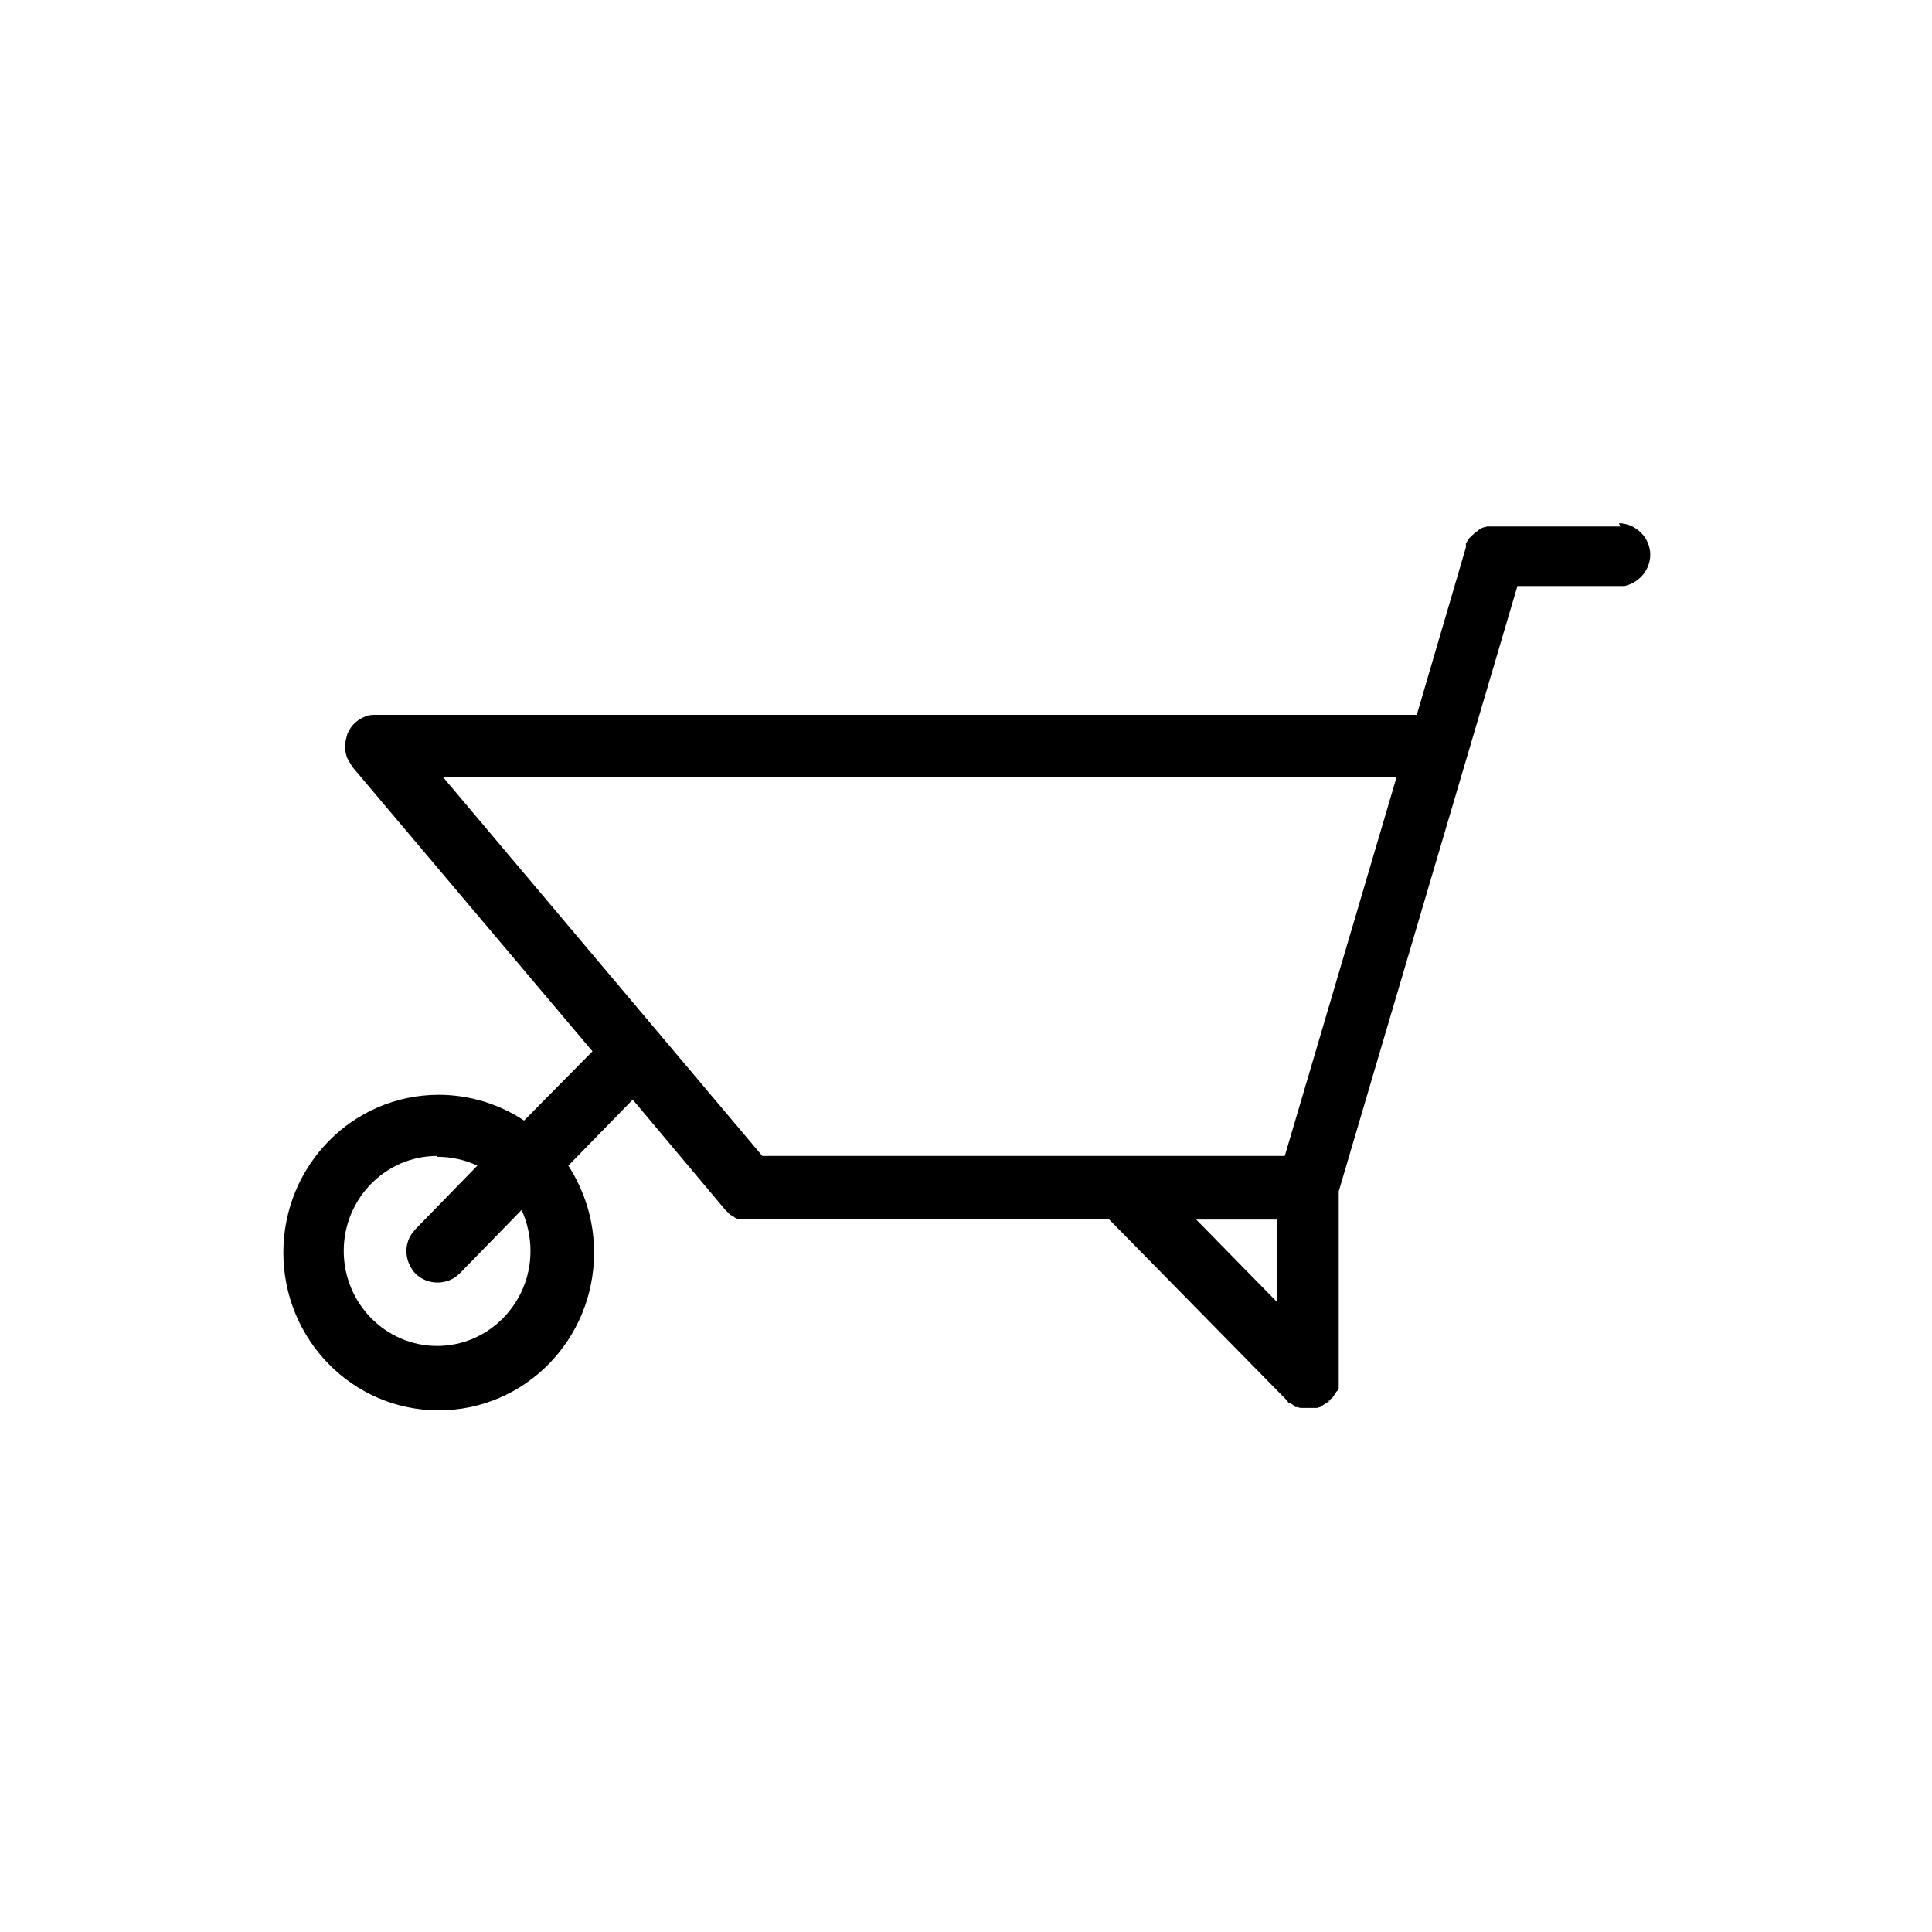 <svg viewBox="0 0 24 24" xmlns="http://www.w3.org/2000/svg" data-title="GardeningProduct" fill="currentColor" stroke="none">
  <path fill-rule="evenodd" d="m20.11,6.5c.21,0,.39.18.39.39,0,.19-.14.35-.32.39h-.07s-1.26,0-1.26,0l-2.22,7.52v2.32s0,.01,0,.01h0s0,.03,0,.03v-.02s0,.03,0,.05c0,.01,0,.02,0,.04v.03s-.02.02-.03.03c0,0-.01.02-.02.03,0,0-.01.02-.02.03,0,.01-.02.02-.03.03l-.02.02h-.01s0,.02,0,.02l.03-.03-.04.03-.03.02s-.02.01-.03.02c-.01,0-.02.01-.03.02,0,0-.02,0-.03.01-.01,0-.02,0-.04,0,0,0-.02,0-.03,0-.01,0-.03,0-.04,0h-.02s-.05,0-.05,0h-.03s-.02,0-.04-.01h-.03s-.02-.02-.03-.03c0,0-.02-.01-.03-.02,0,0,0,0-.01,0h-.01s-.02-.03-.03-.04l-2.21-2.25h-4.53s0,0,0,0h0s0,0,0,0h0s-.04,0-.04,0c0,0-.02,0-.03,0,0,0-.02,0-.03-.01-.01,0-.02-.01-.03-.02,0,0-.02,0-.02-.01,0,0-.02-.01-.03-.02-.02-.02-.04-.04-.05-.05l-1.15-1.37-.8.82c.2.31.32.68.32,1.08,0,1.08-.86,1.96-1.93,1.96s-1.93-.88-1.93-1.96.86-1.96,1.93-1.96c.39,0,.76.12,1.06.32l.85-.86-2.98-3.53s-.05-.08-.07-.12c-.03-.09-.03-.18,0-.27,0,0,0-.02.01-.03,0-.01.01-.02.02-.04.04-.08.12-.14.2-.17.04-.02.09-.02.13-.02h12.93s.61-2.08.61-2.08h0s0-.03,0-.03h0s0-.02,0-.02h0s.02-.03.02-.03c0-.01.01-.02.02-.03,0,0,0-.01.02-.02,0-.01.02-.02.03-.03,0,0,.01-.01.02-.02,0,0,.02-.02.03-.02,0,0,.02-.01.02-.02.01,0,.02-.01.03-.02,0,0,.02,0,.03-.01.01,0,.02,0,.04-.01,0,0,.02,0,.03,0,0,0,0,0,.01,0h.02s.02,0,.04,0h1.56Zm-14.68,7.86c-.64,0-1.16.53-1.16,1.18s.52,1.18,1.16,1.18,1.16-.53,1.16-1.18c0-.18-.04-.35-.11-.51l-.77.79c-.15.15-.4.15-.55,0-.13-.14-.15-.35-.04-.5l.04-.05.77-.79c-.15-.07-.32-.11-.5-.11Zm10.43.79h-1l1,1.02v-1.02Zm1.49-5.5H5.5l3.97,4.71h6.49l1.39-4.71Z"/>
</svg>
